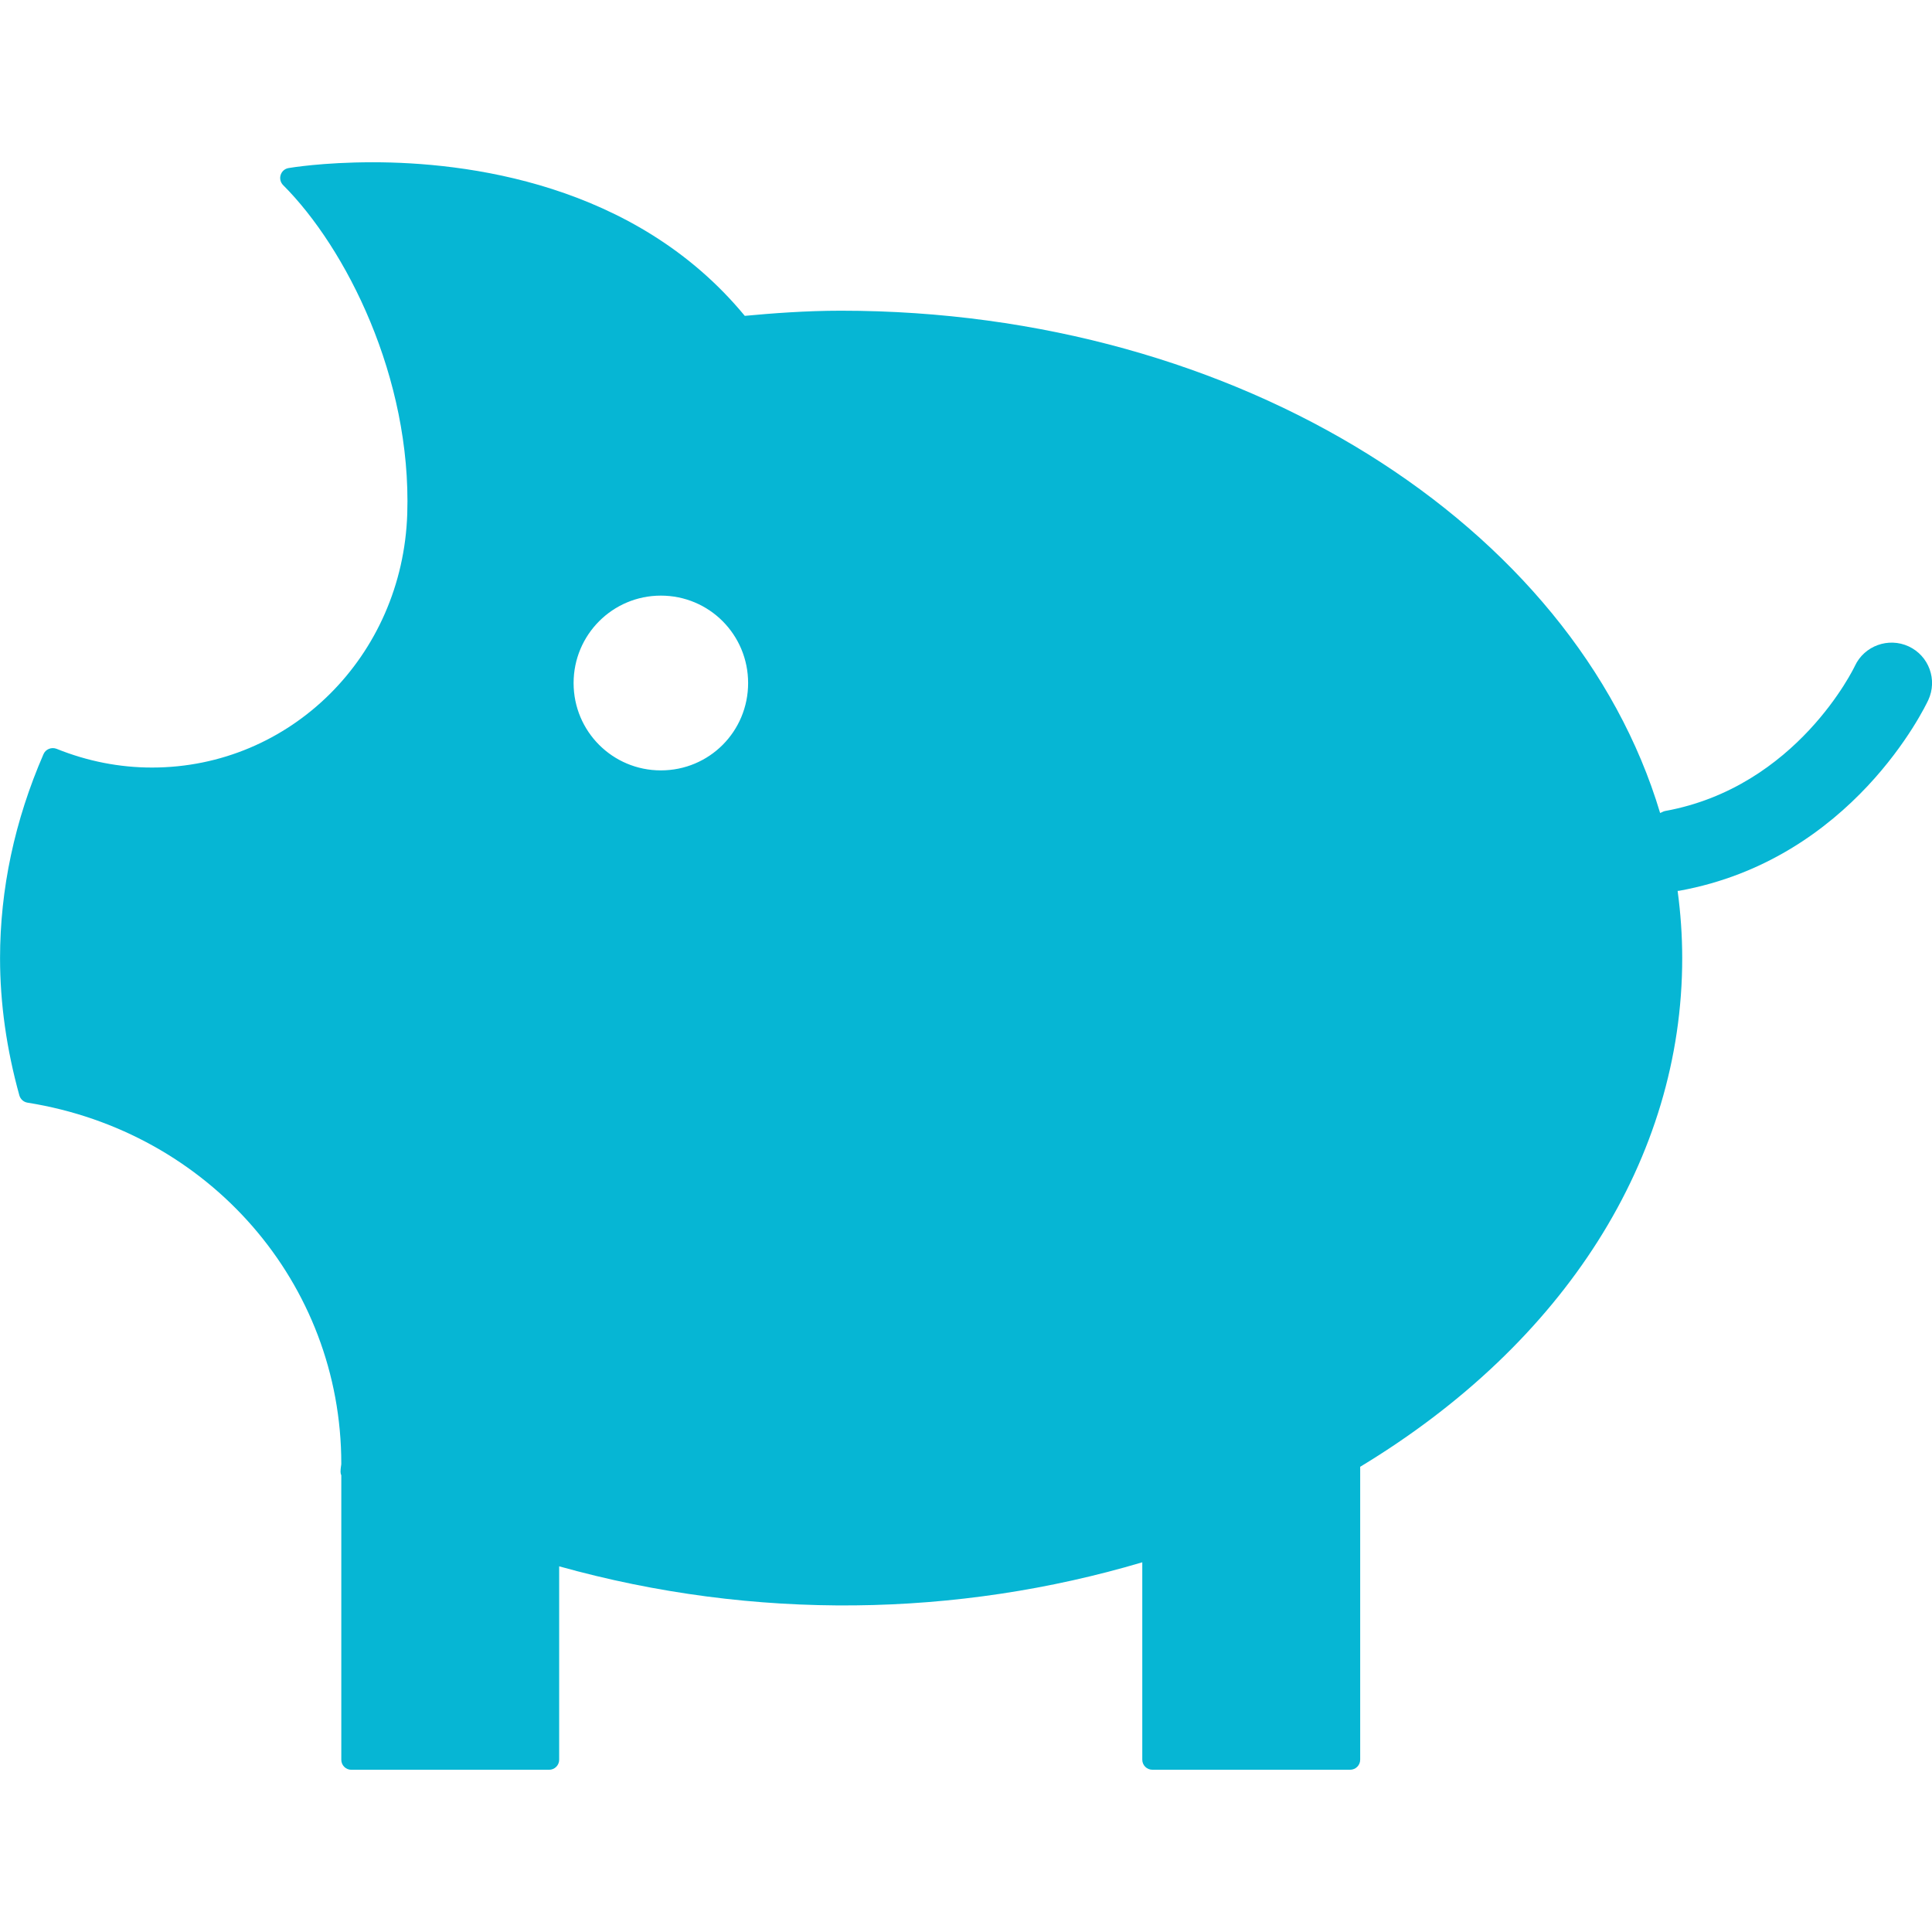<?xml version="1.0" encoding="UTF-8"?>
<svg width="1200pt" height="1200pt" version="1.1" viewBox="0 0 1200 1200" xmlns="http://www.w3.org/2000/svg">
 <path fill="#06B6D4" d="m1185.5 401.48c-12.574-5.801-27.523-0.398-33.398 12.148-0.352 0.773-35.875 75.25-118 90.125-1.102 0.227-1.949 0.875-2.977 1.199-53.375-178.4-260.98-311.97-508.78-311.97-21.875 0-43.102 1.648-59.75 3.199-68.426-82.949-173.95-95.398-231.12-95.398-30.977 0-51.375 3.449-52.227 3.602-2.324 0.371-4.223 2.019-4.922 4.269-0.727 2.25-0.102 4.703 1.551 6.352 39 38.977 79.773 119.5 77.074 204.18-2.875 88.324-72.551 157.55-158.57 157.55-20.125 0-40.074-3.898-59.273-11.648-3.148-1.199-6.773 0.227-8.102 3.352-17.902 41.195-26.977 83.82-26.977 126.72 0 27.949 4.051 56.602 12 85.227 0.676 2.352 2.625 4.102 5.074 4.5 112.9 17.977 194.88 112.25 194.88 224.23 0 0.574-0.102 1.125-0.199 1.648-0.148 1.074-0.273 2.199-0.273 3.324 0 0.773 0.148 1.574 0.477 2.301v176.6c0 3.477 2.773 6.25 6.25 6.25h122.8c3.477 0 6.273-2.773 6.273-6.25v-120.12c121.48 33.977 247.43 31.551 362.18-2.5v122.6c0 3.477 2.824 6.25 6.301 6.25h122.77c3.477 0 6.273-2.773 6.273-6.25v-181.93c127.2-76.898 200.02-191.85 200.02-315.88 0-14.102-1-28.051-2.852-41.801 0.375-0.051 0.699-0.023 1.074-0.102 107.48-19.523 152.7-114.38 154.6-118.4 5.875-12.602 0.402-27.551-12.172-33.375zm-775.03 77.023c-29.977 0-54.199-24.199-54.199-54.25 0-30 24.227-54.301 54.199-54.301 30.125 0 54.199 24.301 54.199 54.301 0 30.051-24.074 54.25-54.199 54.25z"/>
</svg>
